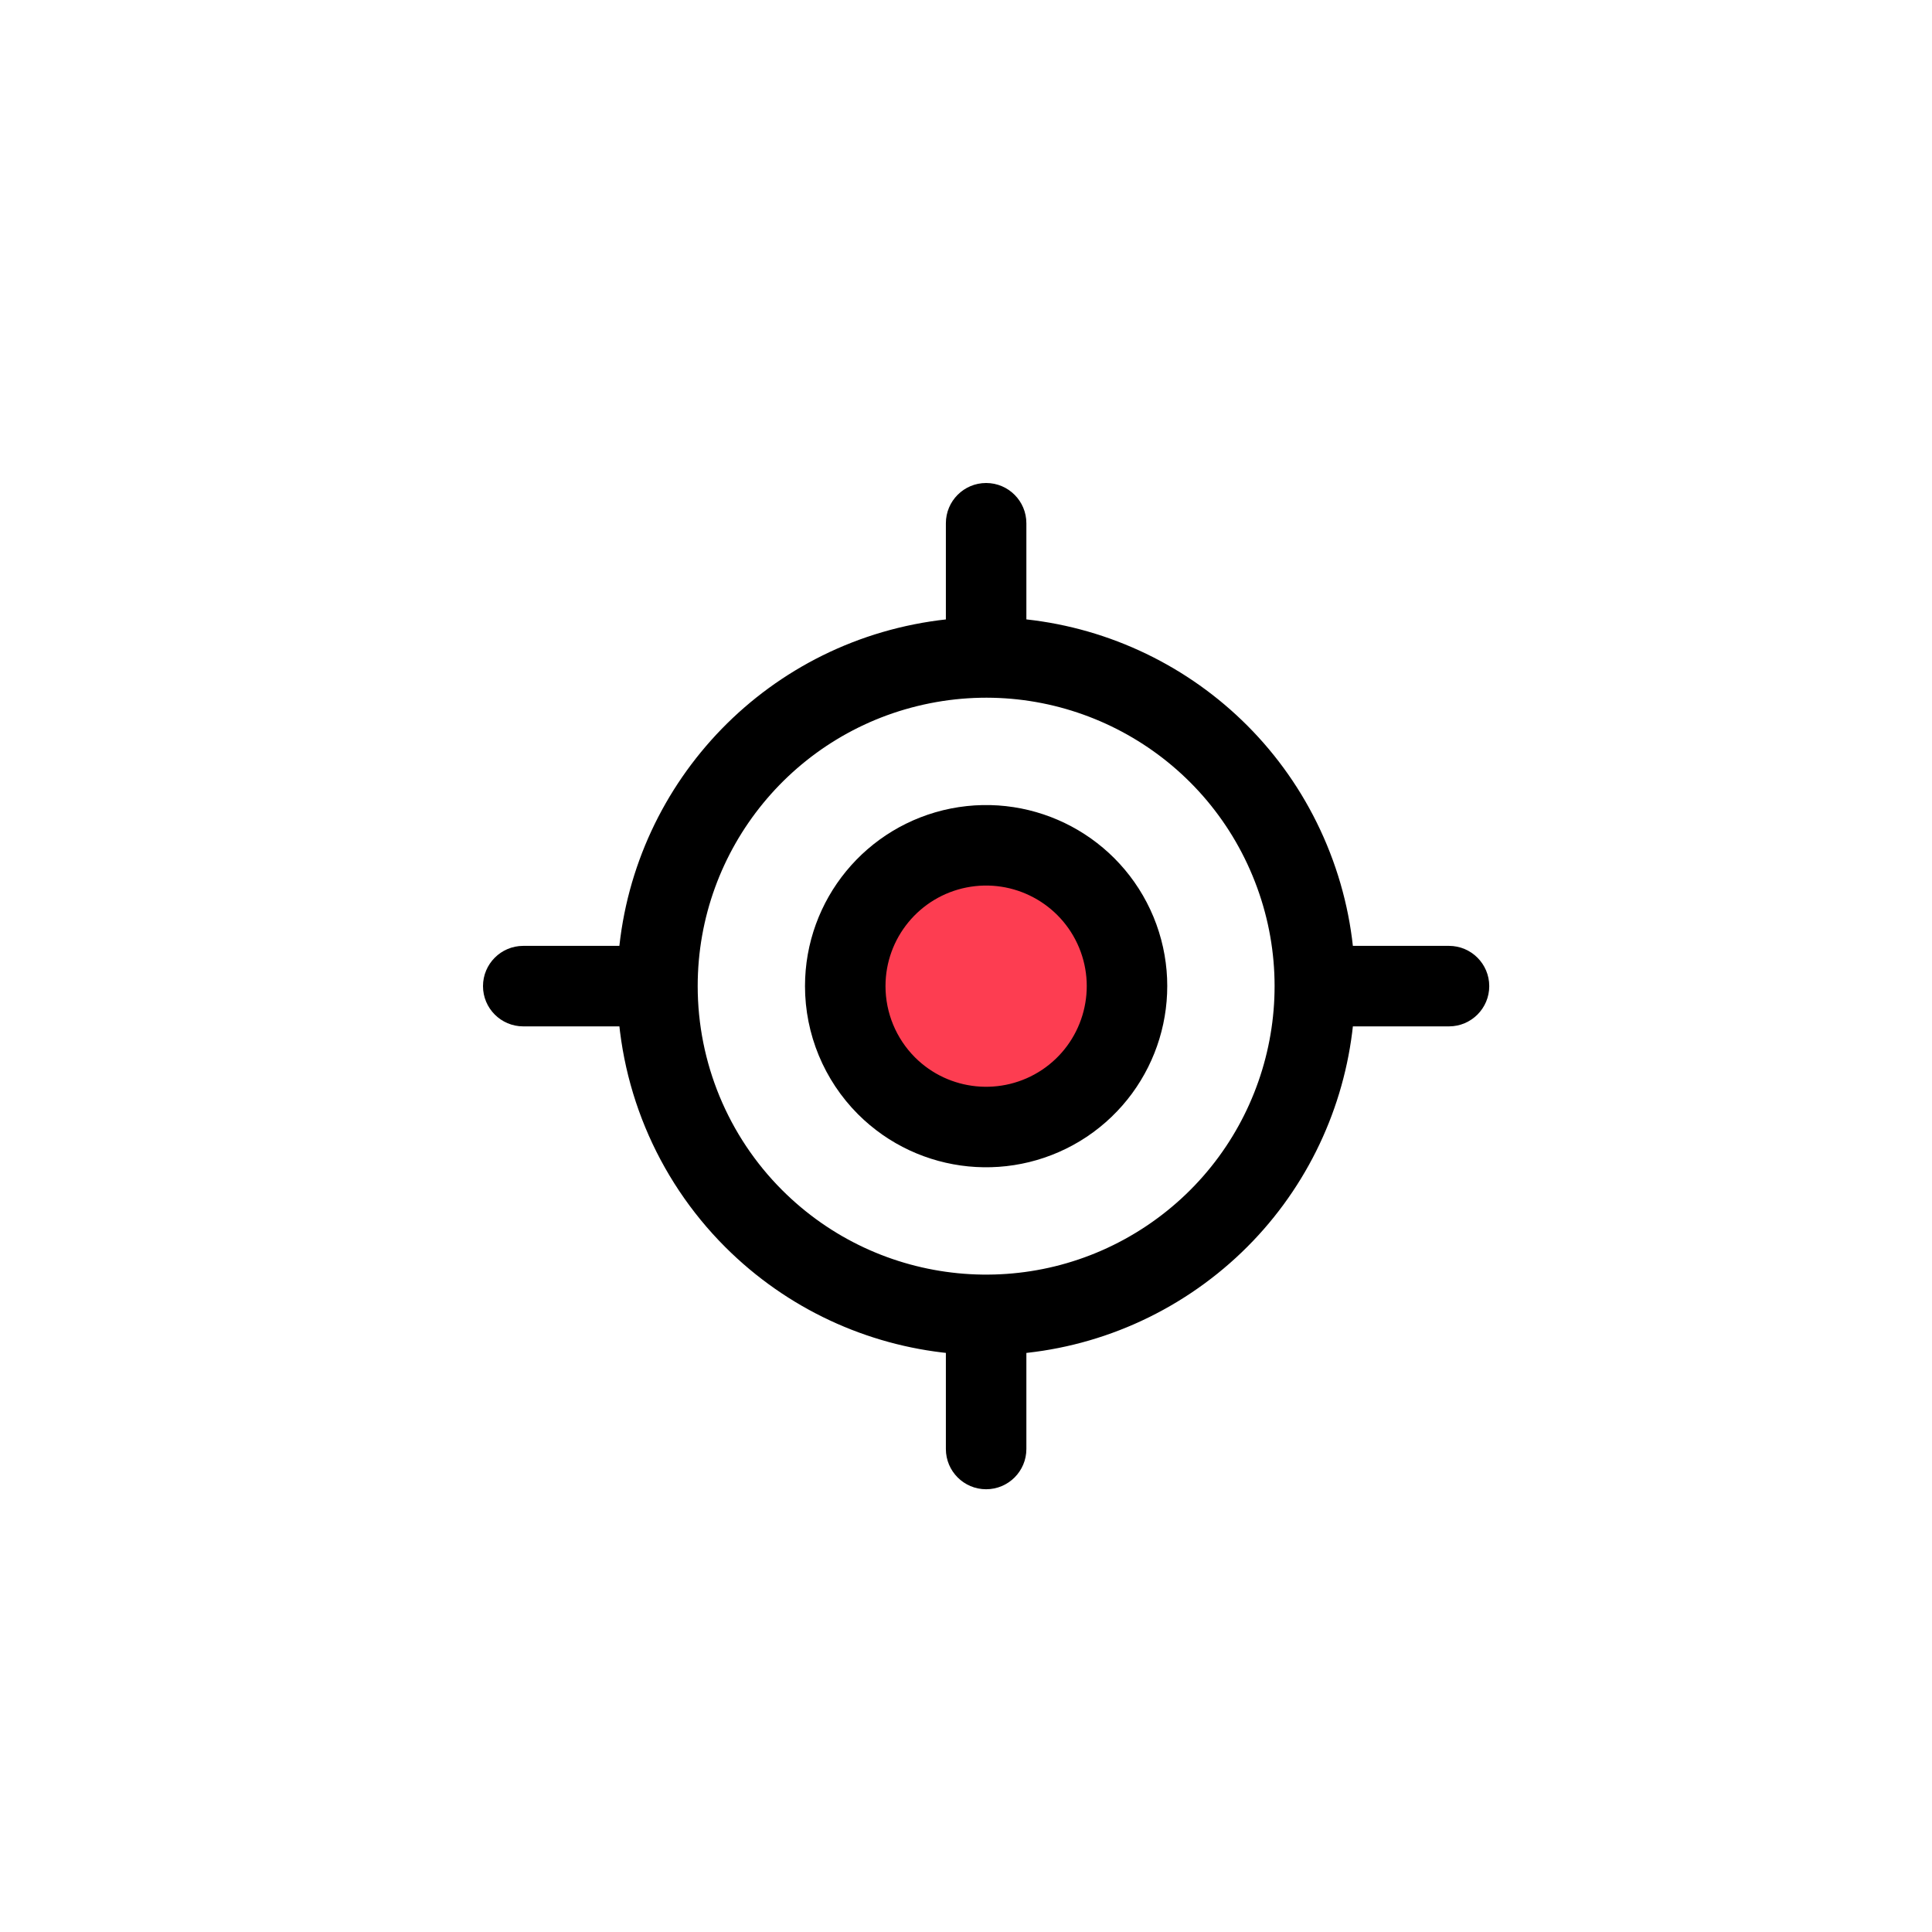 <svg width="24" height="24" viewBox="0 0 24 24" fill="none" xmlns="http://www.w3.org/2000/svg">
<path fill-rule="evenodd" clip-rule="evenodd" d="M8.167 12.25C8.167 10.302 9.544 8.626 11.454 8.246C13.365 7.866 15.277 8.889 16.022 10.689C16.768 12.489 16.138 14.564 14.518 15.646C12.898 16.728 10.74 16.515 9.362 15.137C8.597 14.372 8.167 13.333 8.167 12.25V12.25Z" stroke="black" stroke-linecap="round" stroke-linejoin="round"/>
<path fill-rule="evenodd" clip-rule="evenodd" d="M10.5 12.25C10.5 11.415 11.09 10.697 11.909 10.534C12.728 10.372 13.547 10.81 13.867 11.581C14.186 12.352 13.916 13.242 13.222 13.706C12.527 14.169 11.602 14.078 11.012 13.488C10.684 13.159 10.5 12.714 10.5 12.25Z" fill="#FD3D51" stroke="black" stroke-linecap="round" stroke-linejoin="round"/>
<path d="M16.722 11.75C16.446 11.75 16.222 11.974 16.222 12.25C16.222 12.526 16.446 12.75 16.722 12.75V11.75ZM18 12.75C18.276 12.75 18.5 12.526 18.5 12.25C18.5 11.974 18.276 11.75 18 11.75V12.75ZM6.5 11.75C6.224 11.75 6 11.974 6 12.25C6 12.526 6.224 12.75 6.5 12.75V11.75ZM7.778 12.75C8.054 12.75 8.278 12.526 8.278 12.25C8.278 11.974 8.054 11.75 7.778 11.75V12.75ZM11.75 7.778C11.75 8.054 11.974 8.278 12.25 8.278C12.526 8.278 12.75 8.054 12.75 7.778H11.75ZM12.75 6.5C12.75 6.224 12.526 6 12.25 6C11.974 6 11.75 6.224 11.75 6.5H12.75ZM11.75 18C11.75 18.276 11.974 18.5 12.25 18.5C12.526 18.5 12.75 18.276 12.75 18H11.75ZM12.75 16.722C12.75 16.446 12.526 16.222 12.25 16.222C11.974 16.222 11.75 16.446 11.75 16.722H12.75ZM16.722 12.75H18V11.75H16.722V12.75ZM6.5 12.75H7.778V11.75H6.5V12.75ZM12.75 7.778V6.5H11.75V7.778H12.75ZM12.75 18V16.722H11.75V18H12.75Z" fill="black"/>
</svg>
